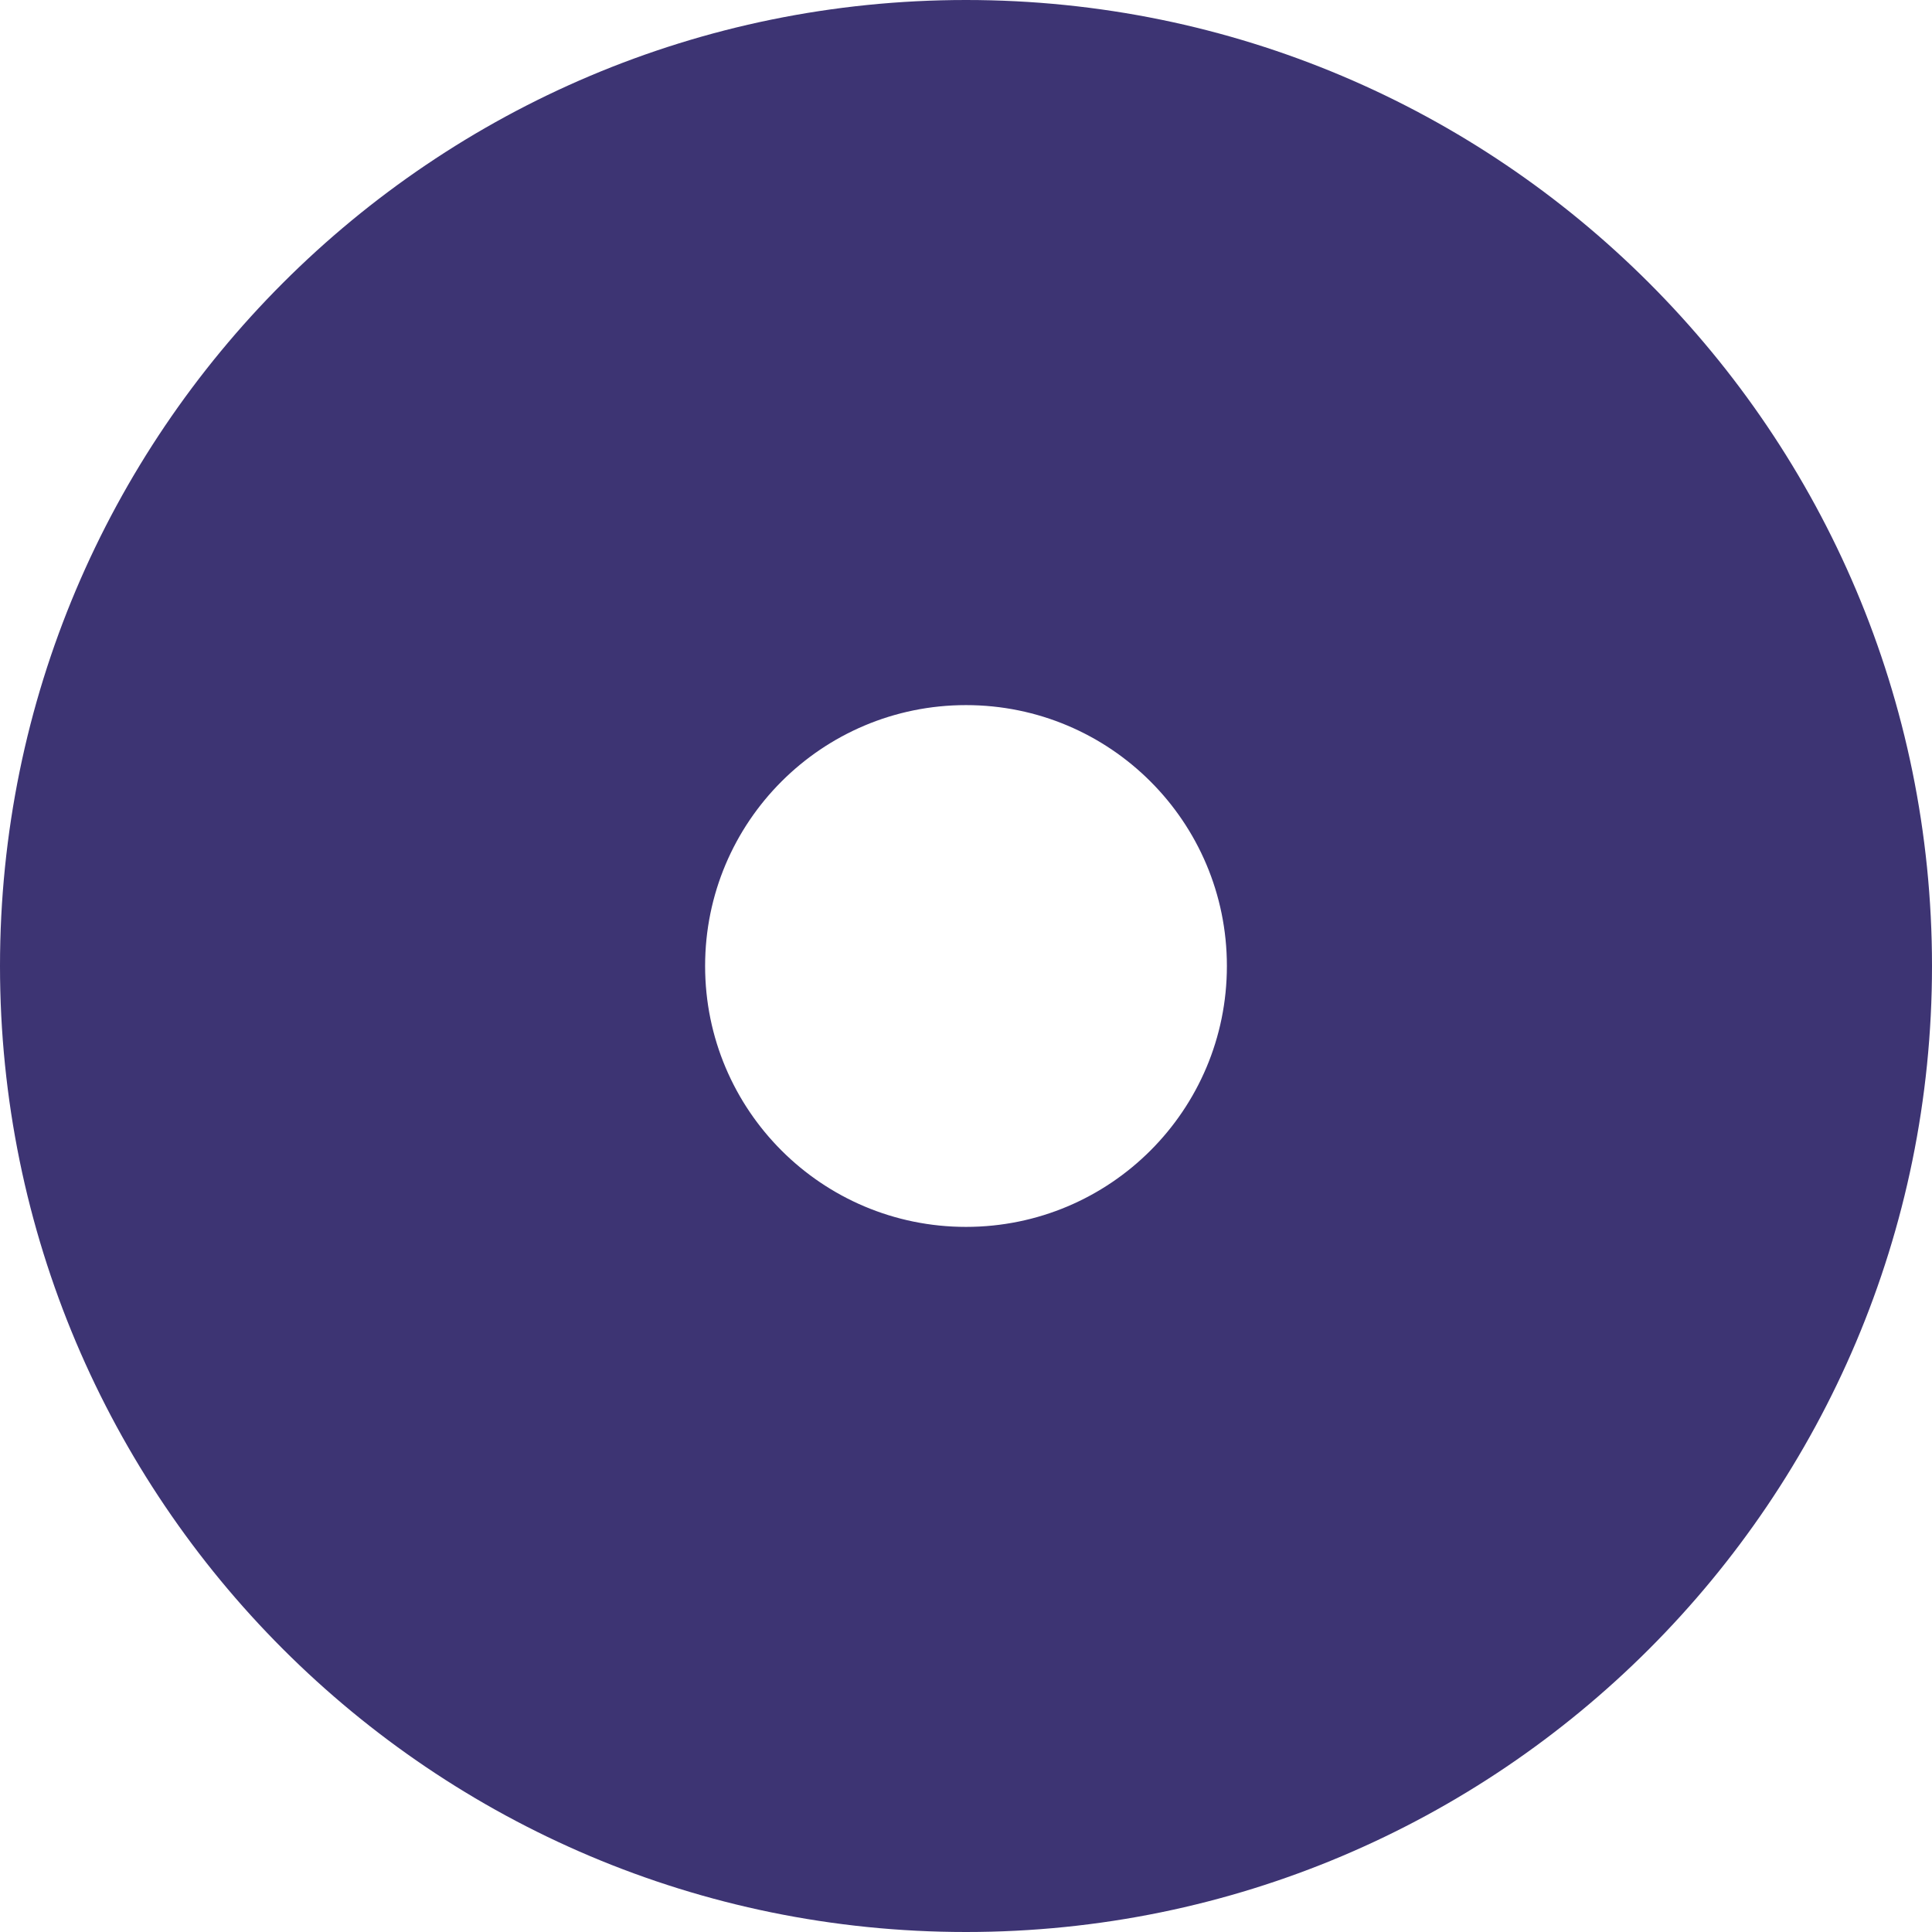 <svg width="28" height="28" viewBox="0 0 28 28" fill="none" xmlns="http://www.w3.org/2000/svg">
<path d="M14 0C6.268 0 0 6.268 0 14C0 21.732 6.268 28 14 28C21.732 28 28 21.732 28 14C28 6.268 21.732 0 14 0ZM14 17.781C11.911 17.781 10.219 16.089 10.219 14C10.219 11.911 11.911 10.219 14 10.219C16.089 10.219 17.781 11.911 17.781 14C17.781 16.089 16.089 17.781 14 17.781Z" fill="#3D3473"/>
</svg>
